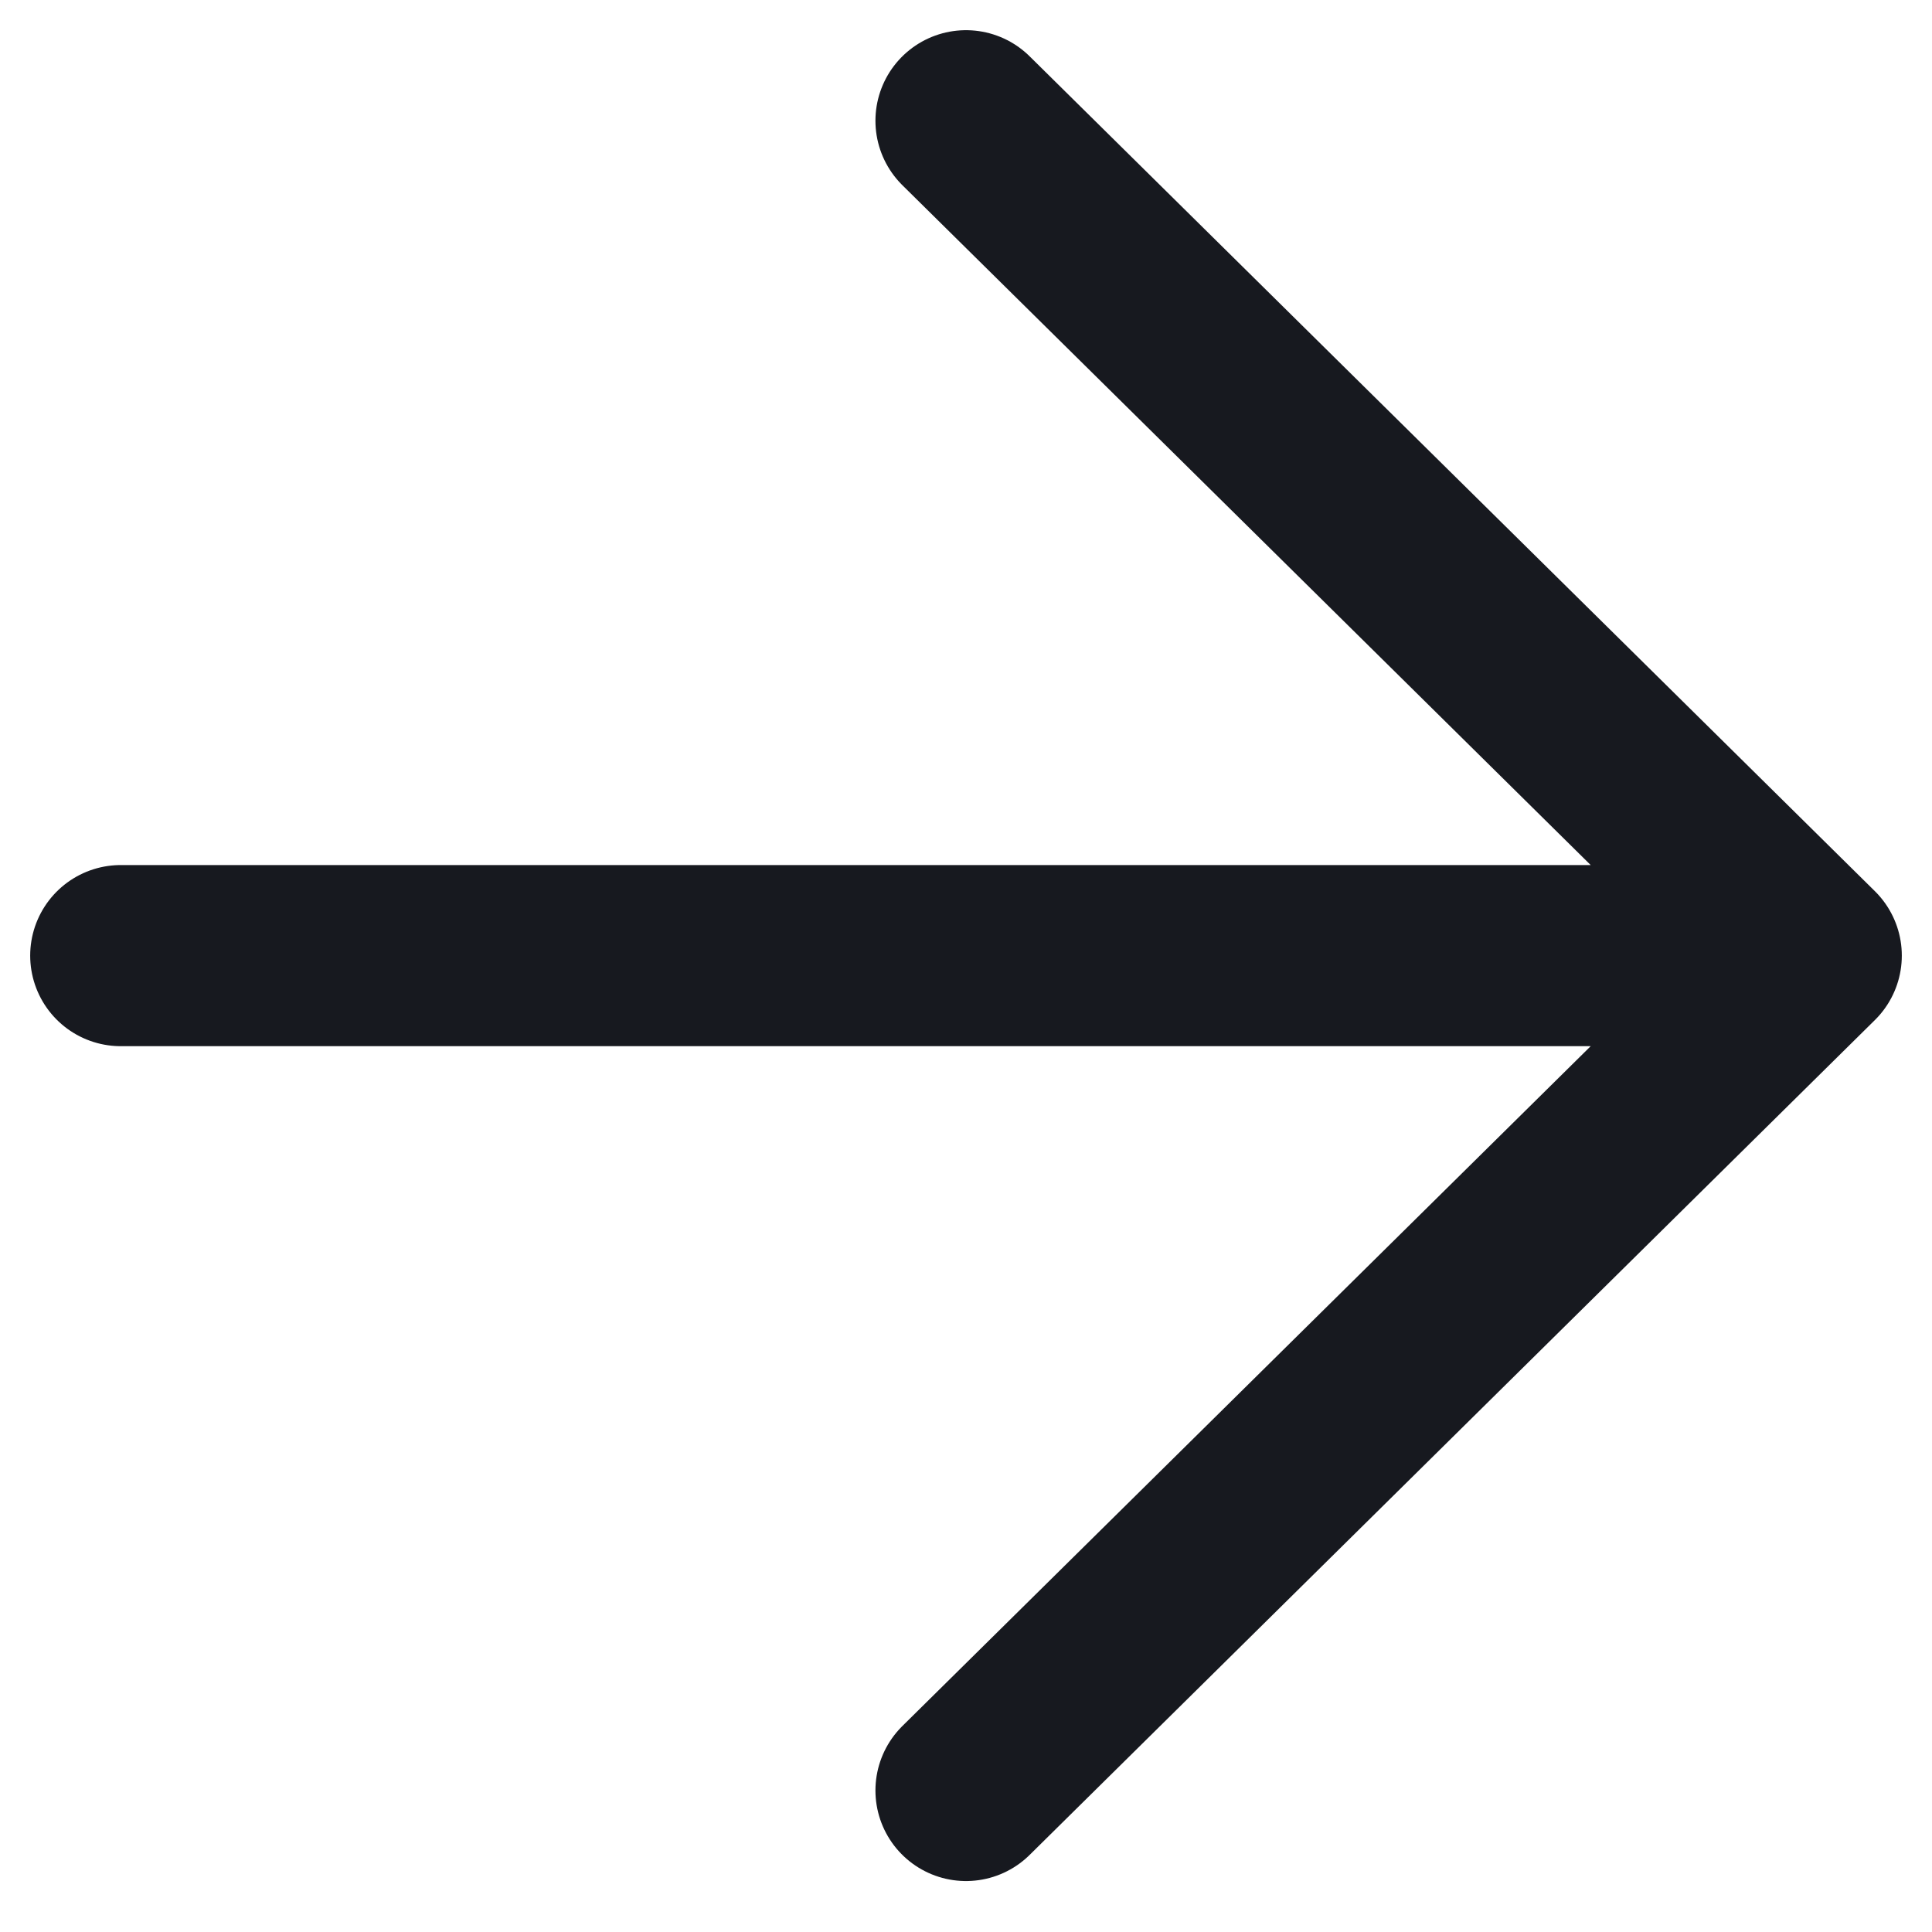 <svg width="16" height="16" viewBox="0 0 16 16" fill="none" xmlns="http://www.w3.org/2000/svg">
<path d="M8 14.828L15 7.914L8 1M15 7.914L1 7.914" stroke="#17191F" stroke-width="1.5" stroke-linecap="round" stroke-linejoin="round"/>
</svg>
